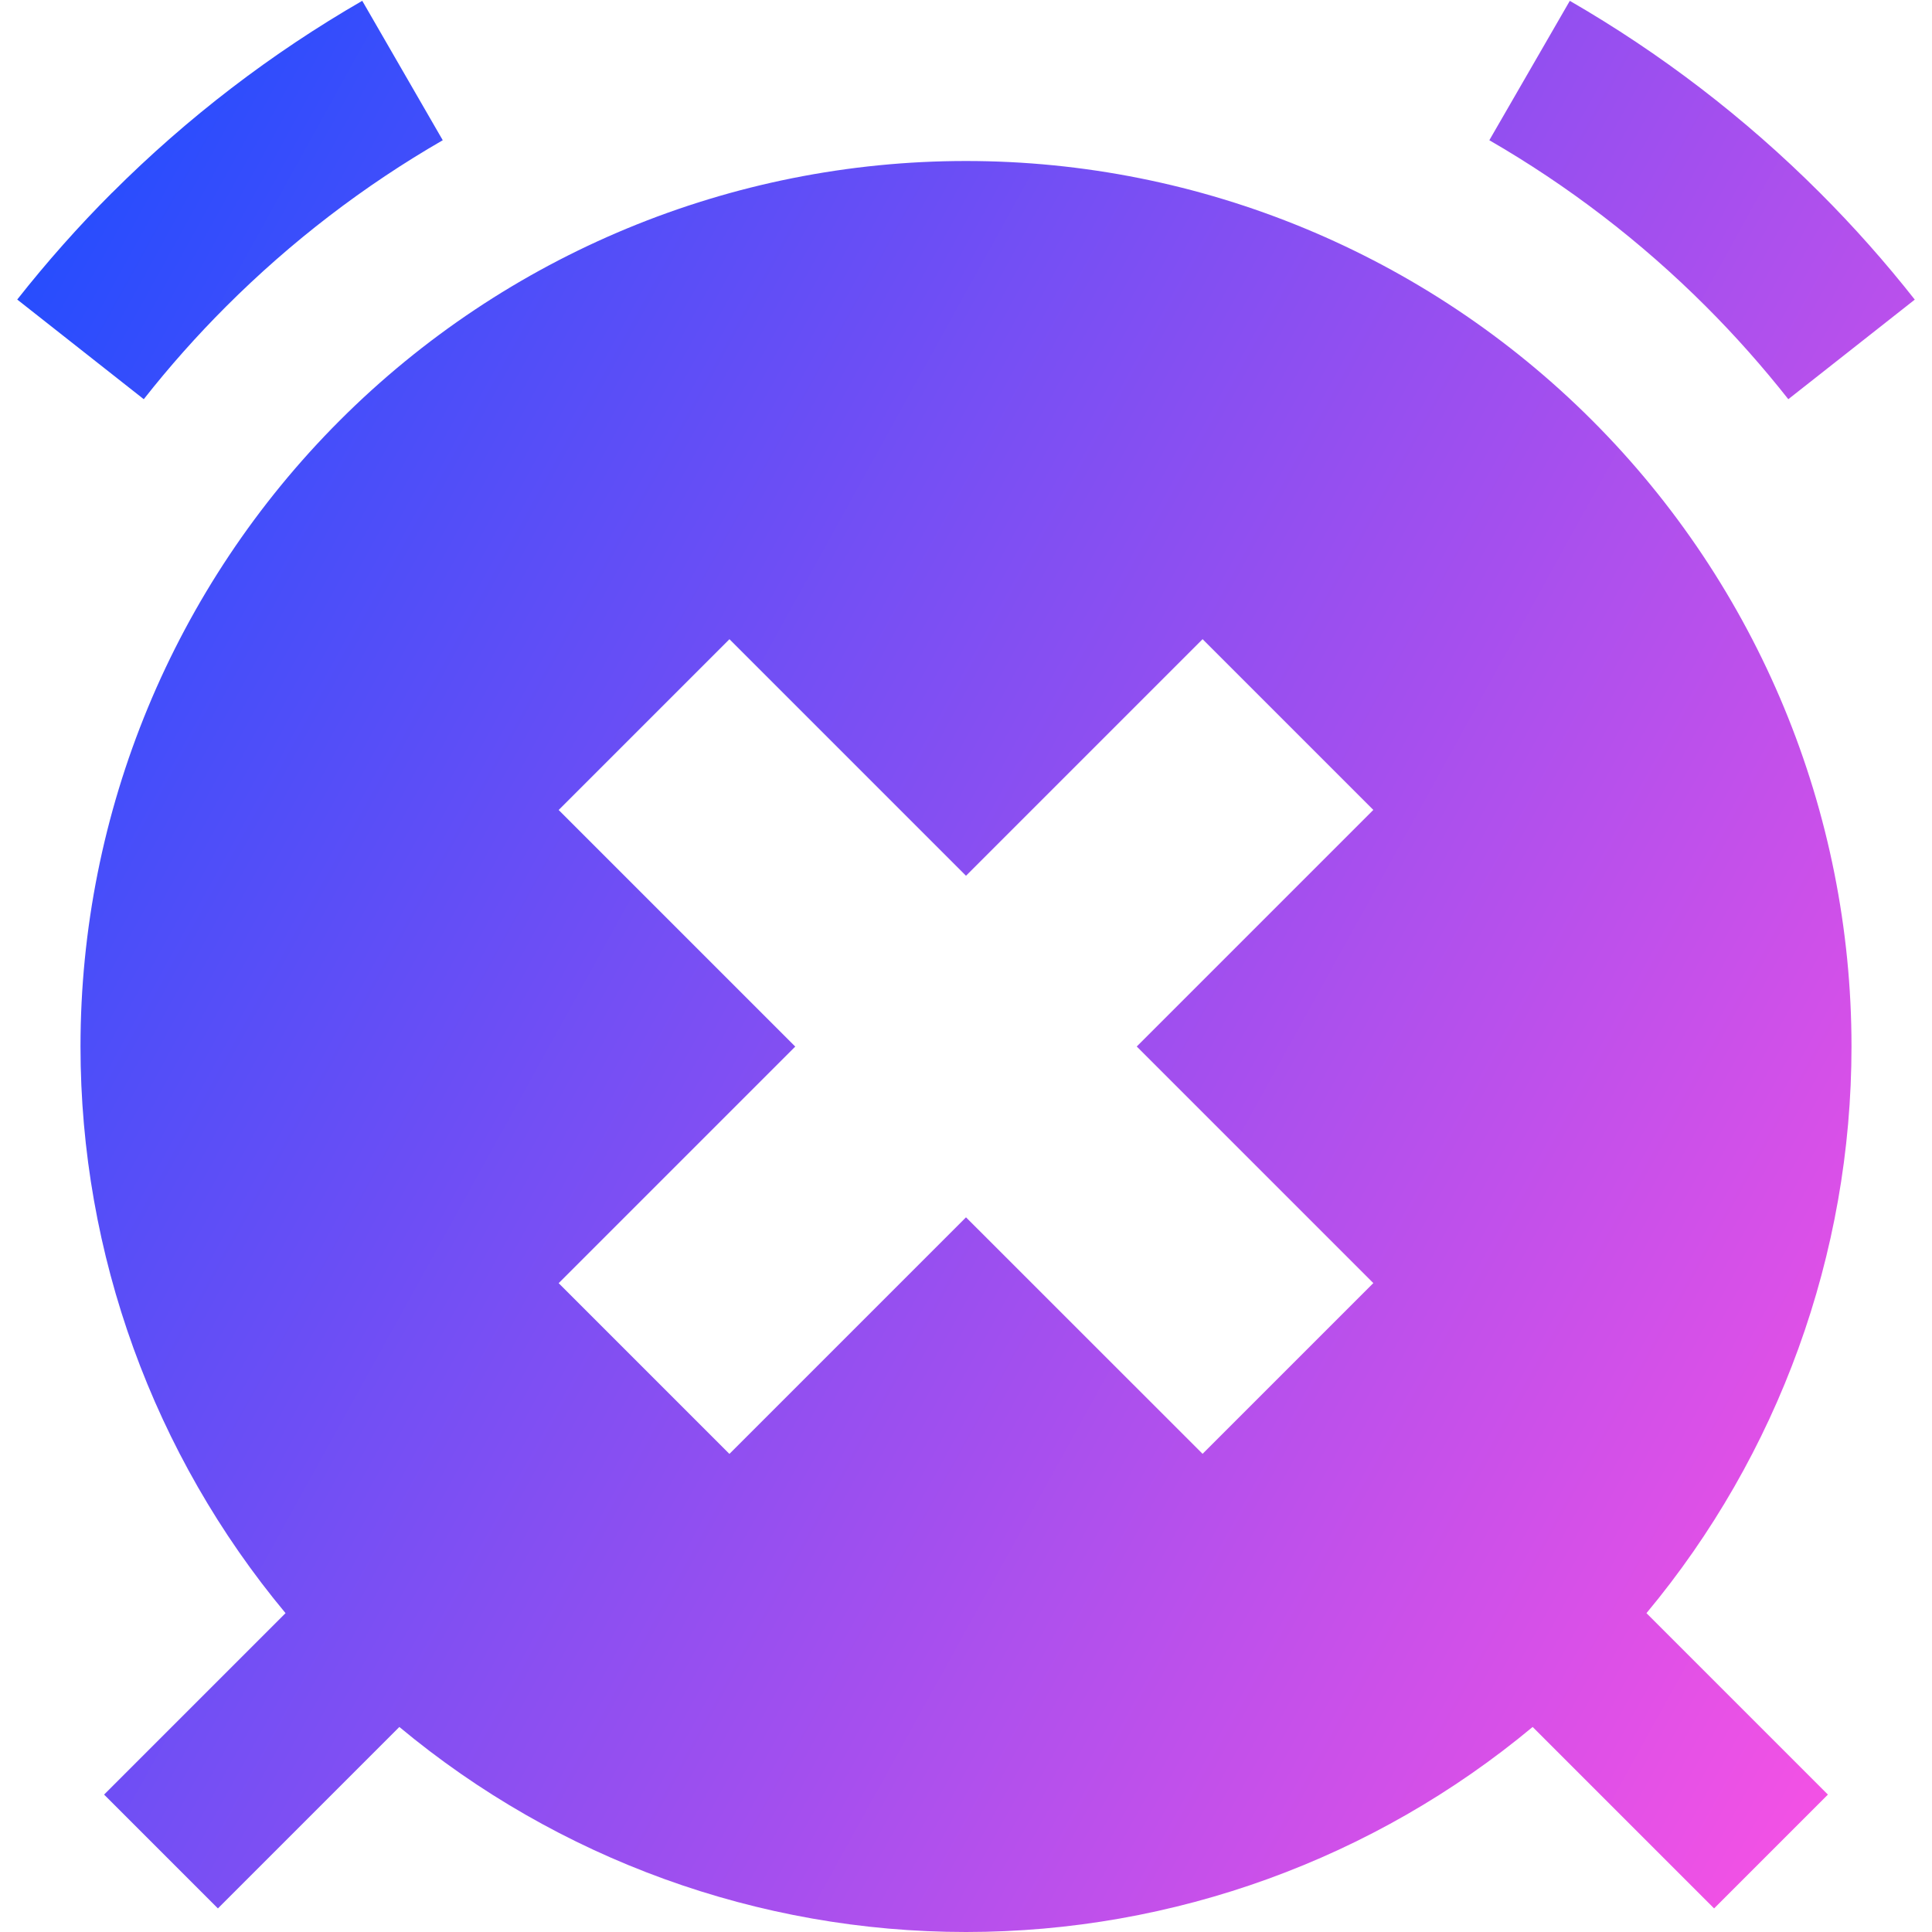 <svg xmlns="http://www.w3.org/2000/svg" fill="none" viewBox="0 0 24 24" id="Remove-Alert-Clock--Streamline-Sharp-Gradient-Free">
  <desc>
    Remove Alert Clock Streamline Icon: https://streamlinehq.com
  </desc>
  <g id="Gradient/Interface Essential/remove-alert-clock">
    <path id="Subtract" fill="url(#paint0_linear_644_11850)" fill-rule="evenodd" d="M1.393 2.394C2.328 1.459 3.374.66 4.5.01L5.5 1.742c-.976.563-1.882 1.256-2.692 2.066-.365.365-.706.749-1.022 1.151L.214 3.721c.365-.463.758-.907 1.179-1.328ZM19.5.01C20.626.66 21.672 1.459 22.607 2.394c.421.421.814.864 1.179 1.328l-1.571 1.237c-.316-.401-.657-.786-1.022-1.151-.81-.81-1.717-1.503-2.692-2.066l1-1.732ZM12 2c-2.917 0-5.715 1.159-7.778 3.222S1 10.083 1 13c0 2.582.908 5.071 2.547 7.039l-2.254 2.254 1.414 1.414 2.254-2.254C6.929 23.092 9.418 24 12 24c2.582 0 5.071-.908 7.039-2.547l2.254 2.254 1.414-1.414-2.254-2.254C22.092 18.071 23 15.582 23 13c0-2.917-1.159-5.715-3.222-7.778S14.917 2 12 2ZM9.061 7.94 12 10.879l2.939-2.939 2.121 2.121-2.939 2.939 2.939 2.939-2.121 2.121L12 15.122l-2.939 2.939-2.121-2.121 2.939-2.939-2.939-2.939 2.121-2.121Z" clip-rule="evenodd"></path>
  </g>
  <defs>
    <linearGradient id="paint0_linear_644_11850" x1="23.706" x2="-4.442" y1="24.005" y2="8.448" gradientUnits="userSpaceOnUse">
      <stop stop-color="#ff51e3"></stop>
      <stop offset="1" stop-color="#1b4dff"></stop>
    </linearGradient>
  </defs>
</svg>